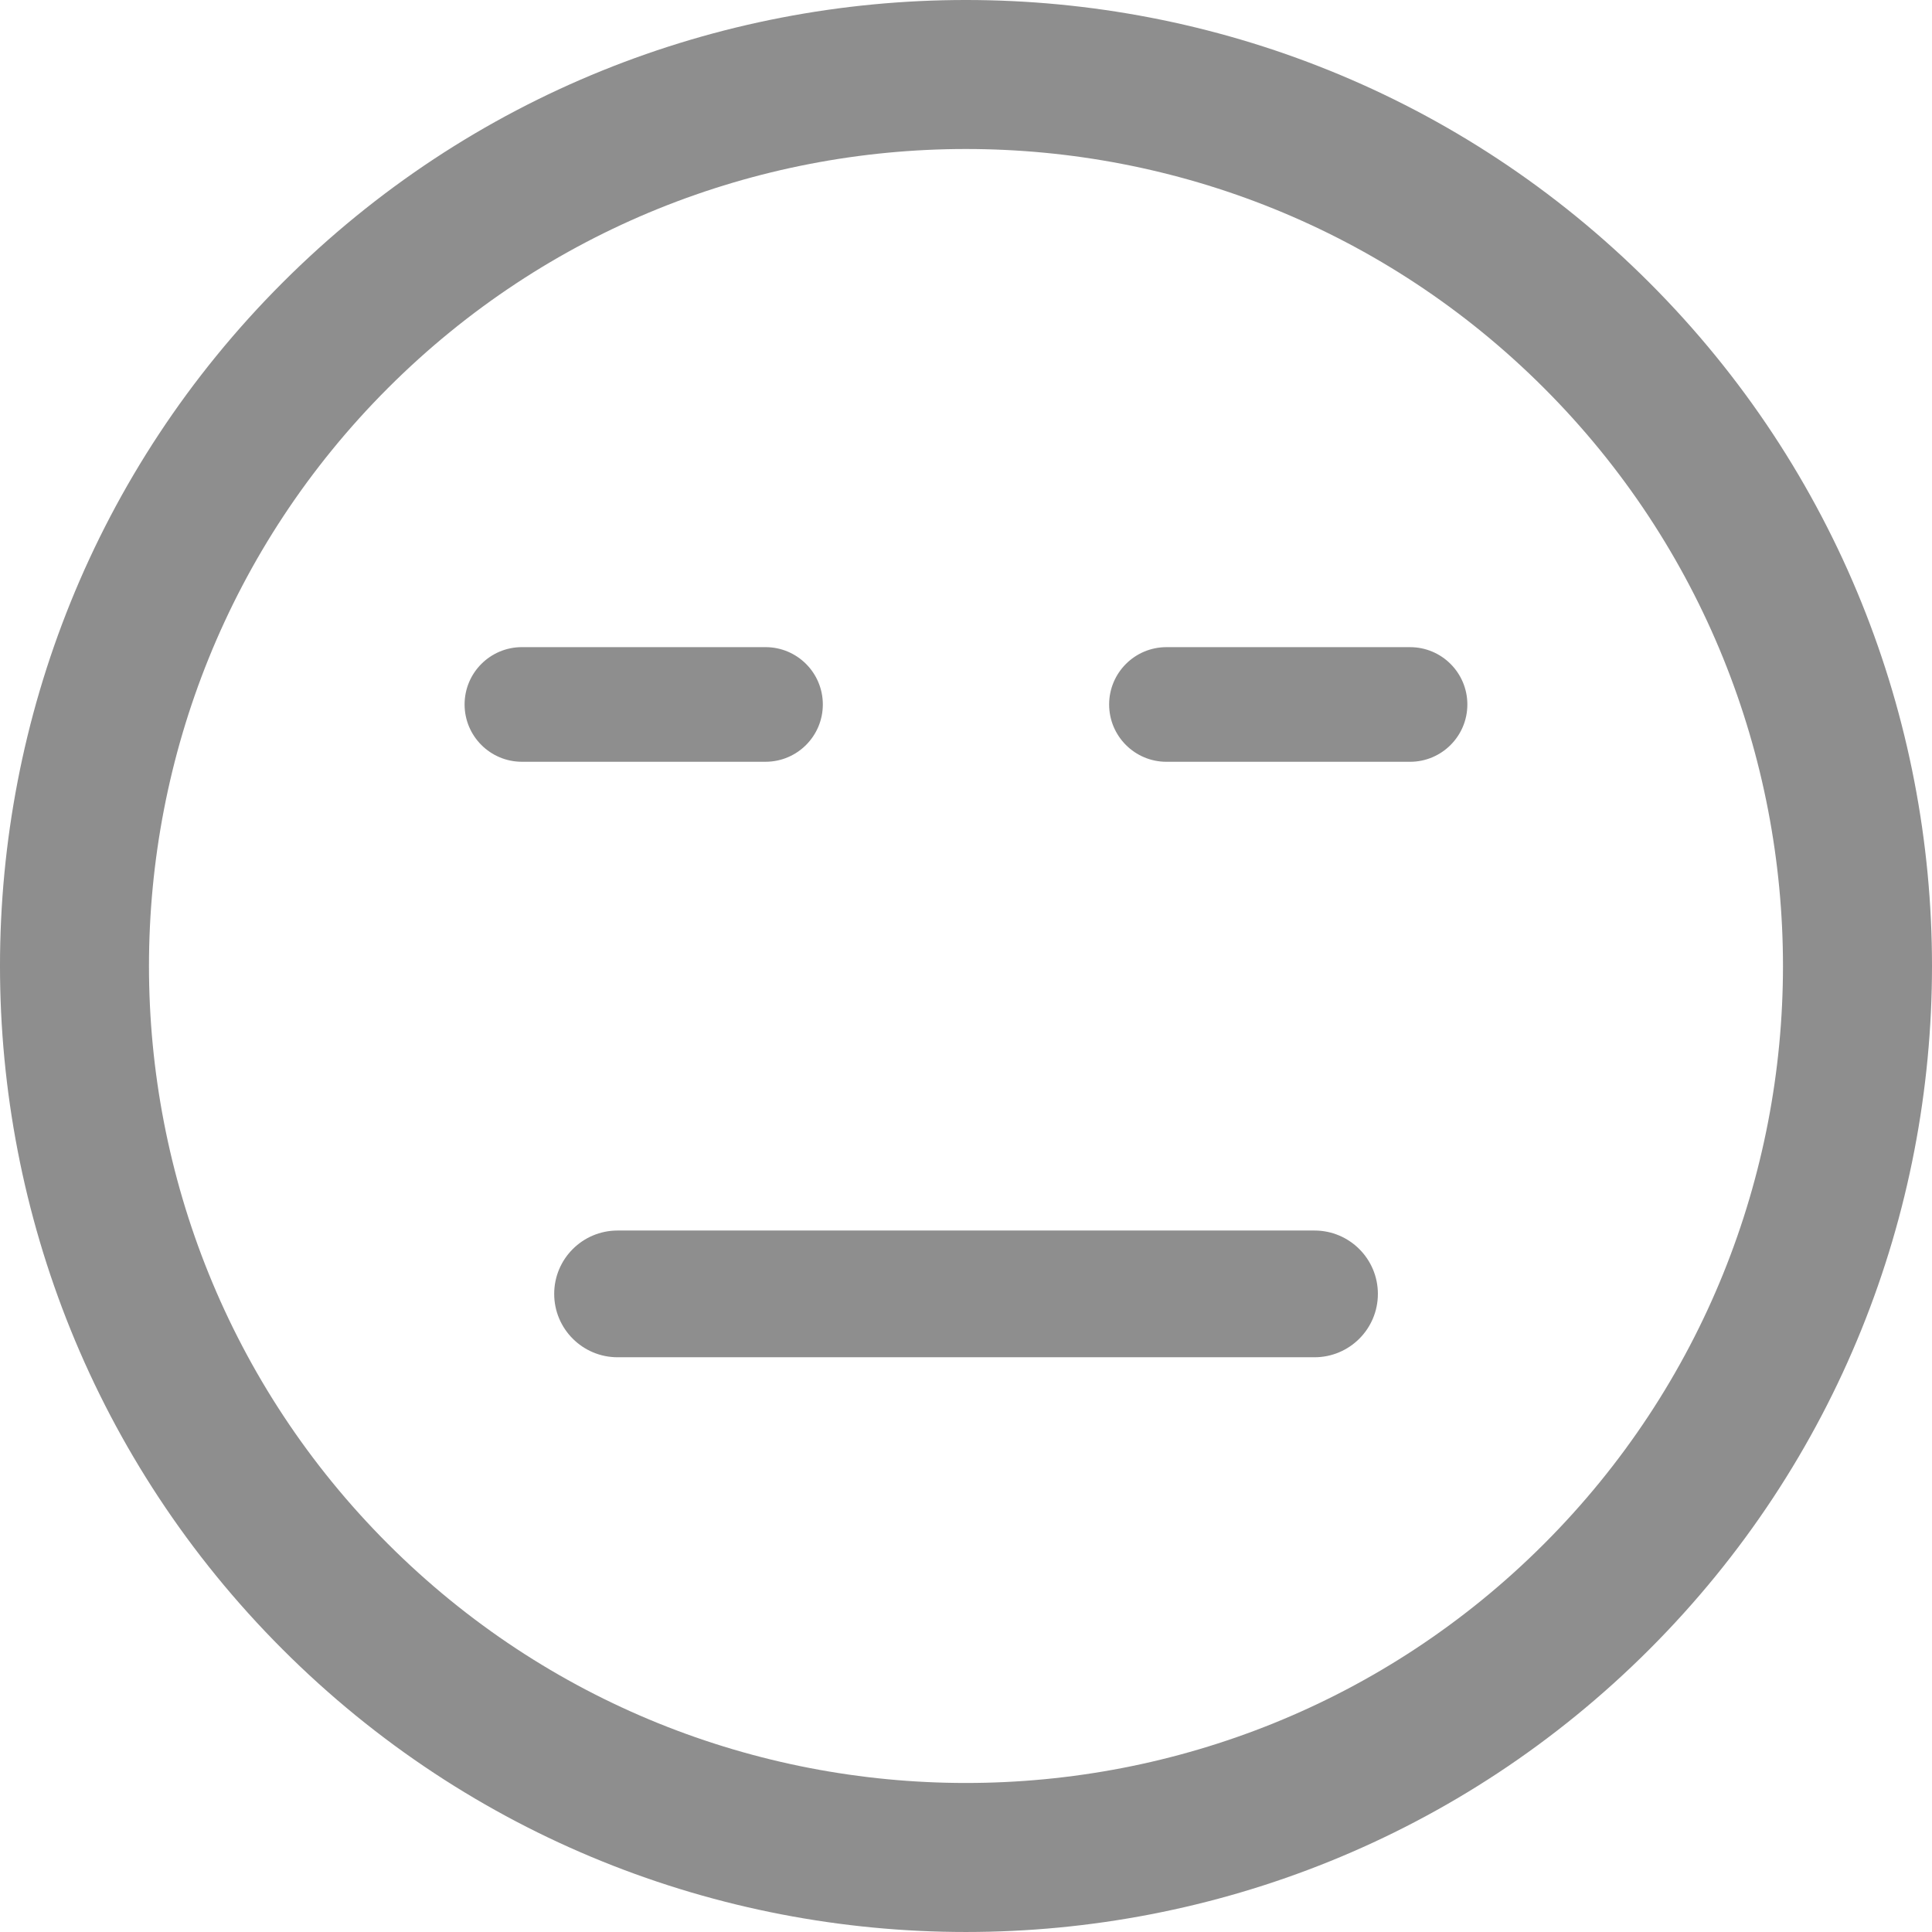 <?xml version="1.0"?>
<svg xmlns="http://www.w3.org/2000/svg" xmlns:xlink="http://www.w3.org/1999/xlink" version="1.1" id="Capa_1" x="0px" y="0px" width="512px" height="512px" viewBox="0 0 106.059 106.059" style="enable-background:new 0 0 106.059 106.059;" xml:space="preserve" class=""><g><g>
	<path d="M90.545,90.542c20.686-20.685,20.684-54.342,0.002-75.024C69.857-5.172,36.198-5.172,15.514,15.513   C-5.173,36.198-5.171,69.858,15.516,90.547C36.198,111.23,69.857,111.23,90.545,90.542z M21.301,21.3   C38.794,3.807,67.261,3.805,84.759,21.302c17.494,17.494,17.492,45.962-0.002,63.455c-17.494,17.494-45.962,17.496-63.456,0.002   C3.803,67.263,3.805,38.794,21.301,21.3z" data-original="#000000" class="active-path" data-old_color="#000000" fill="#8E8E8E"/>
	<path d="M28.651,41.818h13.372c1.738,0,3.147-1.409,3.147-3.146c0-1.738-1.409-3.147-3.147-3.147H28.651   c-1.738,0-3.147,1.409-3.147,3.147C25.504,40.409,26.913,41.818,28.651,41.818z" data-original="#000000" class="active-path" data-old_color="#000000" fill="#8E8E8E"/>
	<path d="M64.033,41.819h13.372c1.738,0,3.147-1.409,3.147-3.146c0-1.738-1.409-3.147-3.147-3.147H64.033   c-1.736,0-3.146,1.409-3.146,3.147C60.887,40.41,62.297,41.819,64.033,41.819z" data-original="#000000" class="active-path" data-old_color="#000000" fill="#8E8E8E"/>
	<path d="M30.423,71.029c0,1.921,1.558,3.479,3.479,3.479h38.259c1.922,0,3.479-1.558,3.479-3.479s-1.558-3.478-3.479-3.478h-38.26   C31.98,67.552,30.423,69.108,30.423,71.029z" data-original="#000000" class="active-path" data-old_color="#000000" fill="#8E8E8E"/>
</g></g> </svg>
